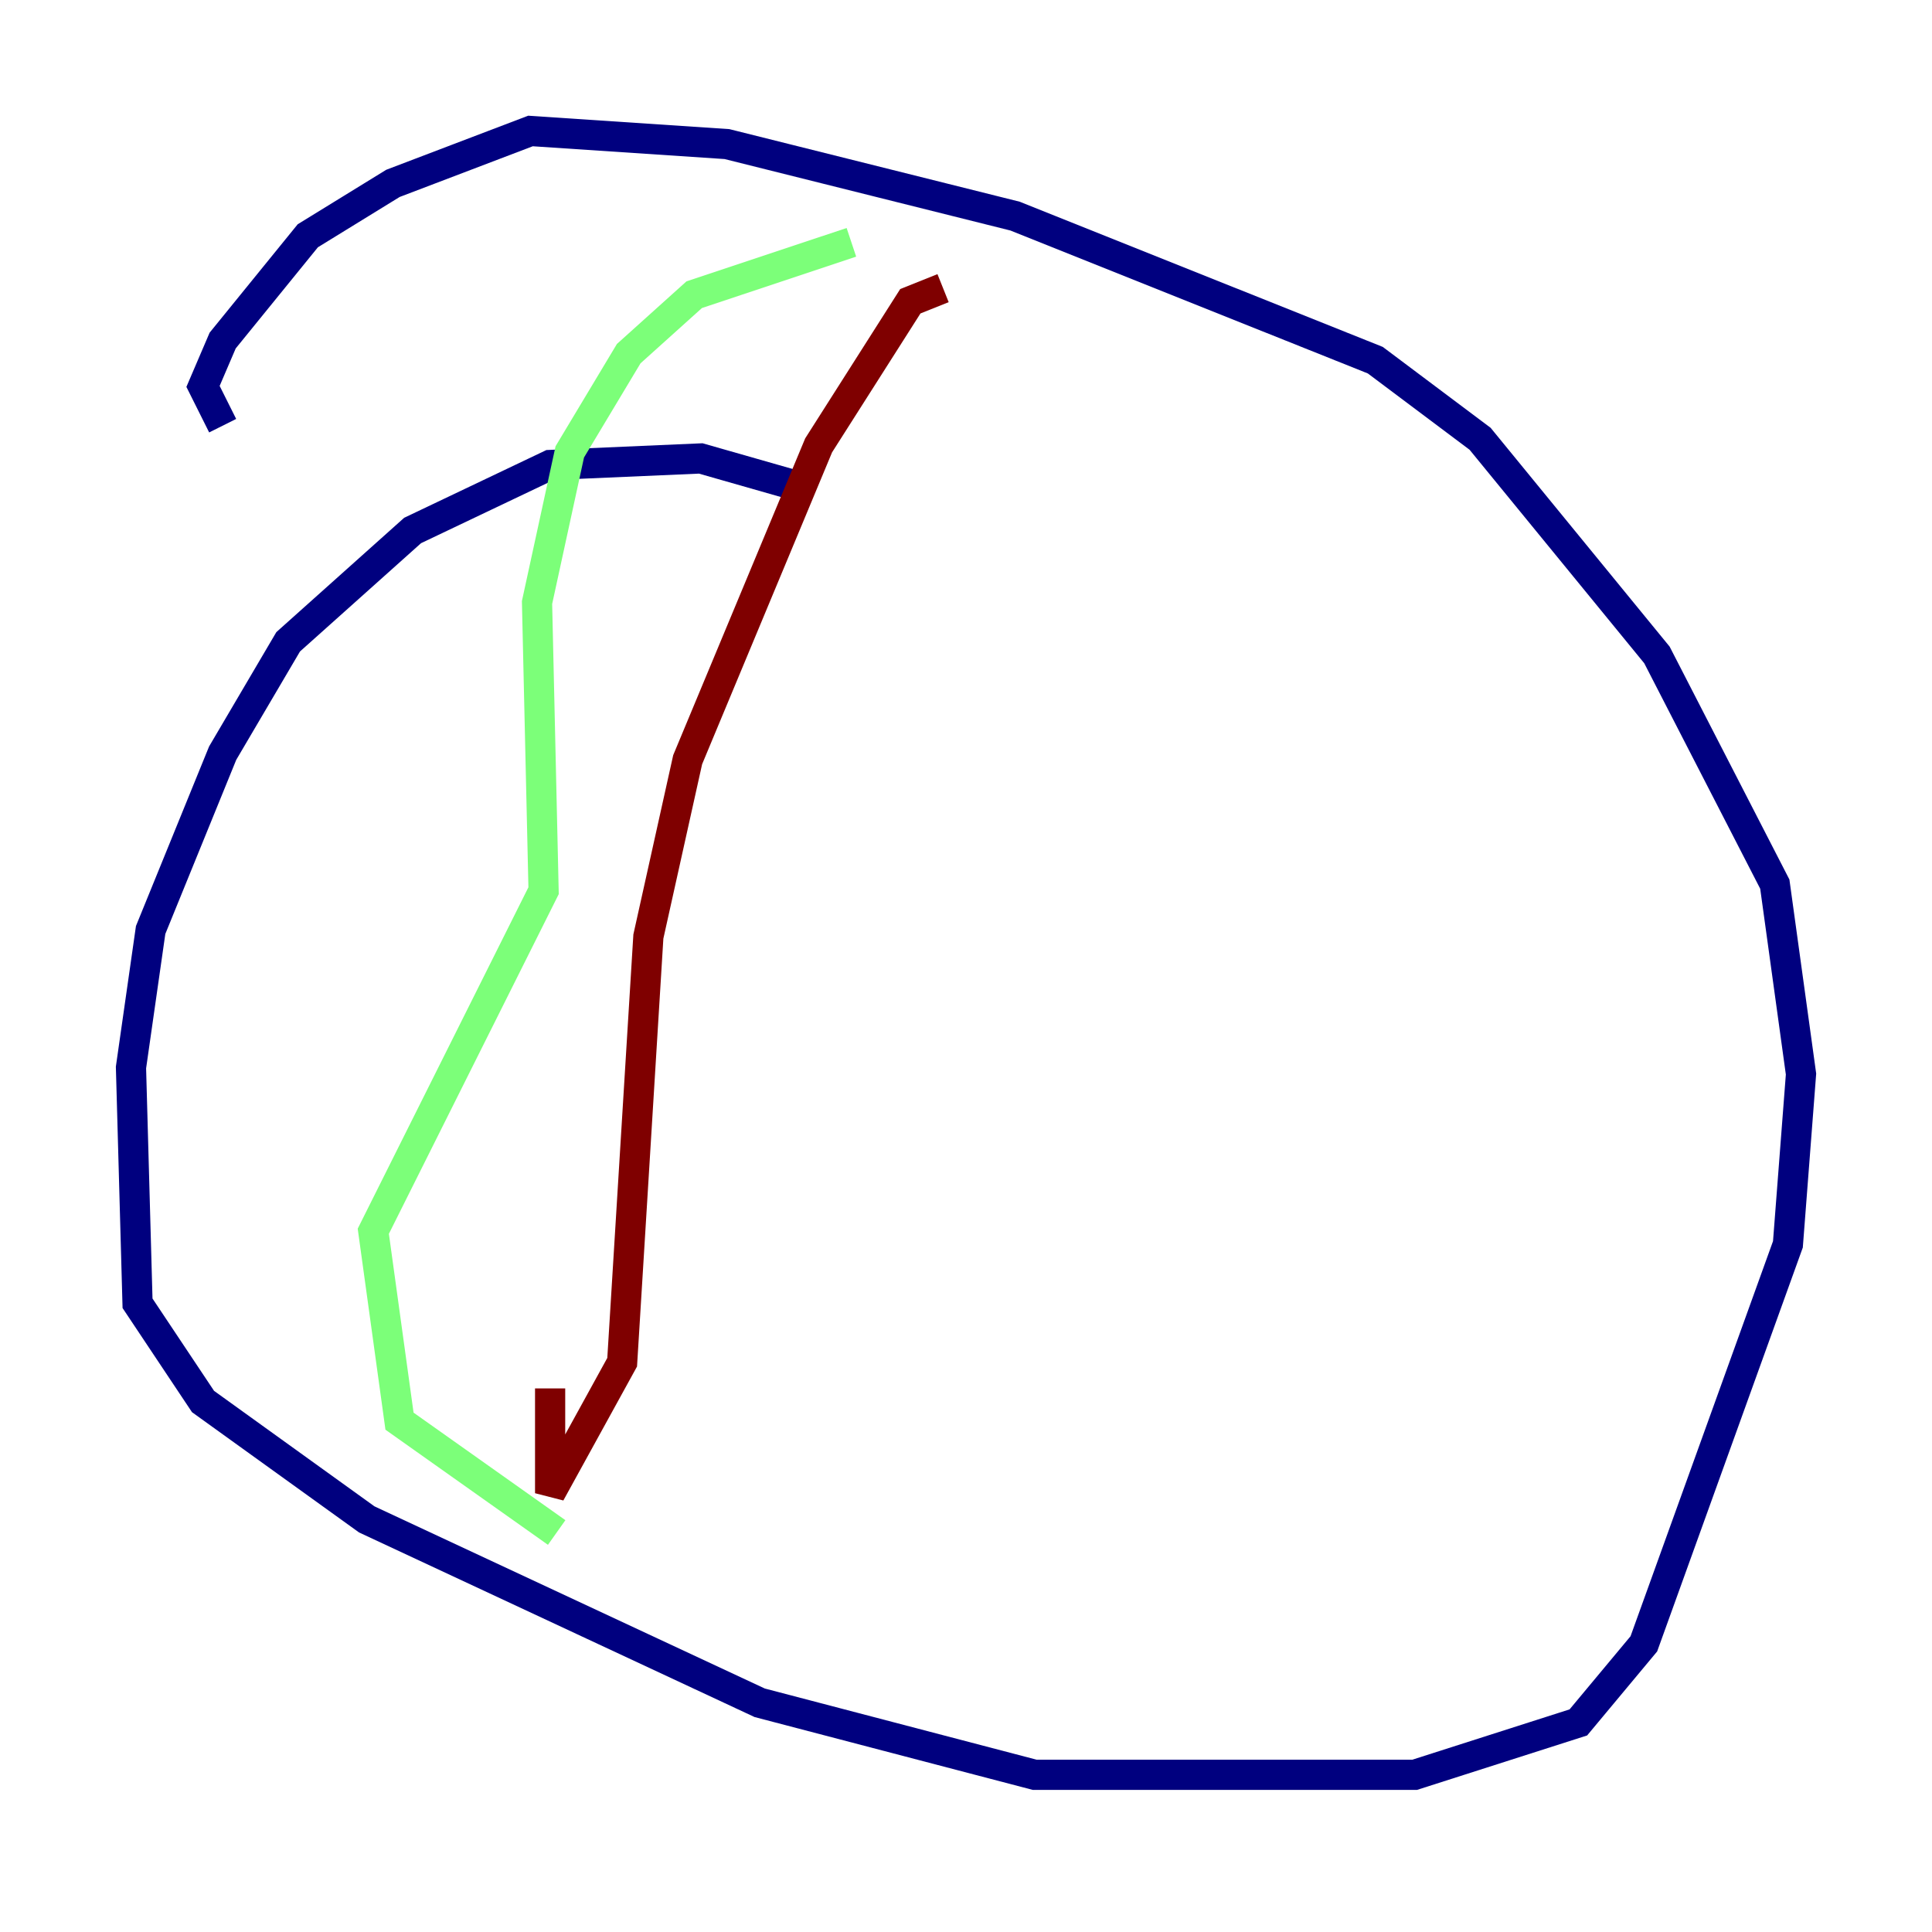 <?xml version="1.0" encoding="utf-8" ?>
<svg baseProfile="tiny" height="128" version="1.2" viewBox="0,0,128,128" width="128" xmlns="http://www.w3.org/2000/svg" xmlns:ev="http://www.w3.org/2001/xml-events" xmlns:xlink="http://www.w3.org/1999/xlink"><defs /><polyline fill="none" points="52.502,32.108 46.427,30.373 36.447,30.807 27.336,35.146 19.091,42.522 14.752,49.898 9.98,61.614 8.678,70.725 9.112,86.346 13.451,92.854 24.298,100.664 50.332,112.814 68.556,117.586 93.722,117.586 104.57,114.115 108.909,108.909 118.454,82.441 119.322,71.159 117.586,58.576 109.776,43.39 98.061,29.071 91.119,23.864 67.254,14.319 48.163,9.546 35.146,8.678 26.034,12.149 20.393,15.62 14.752,22.563 13.451,25.6 14.752,28.203" stroke="#00007f" stroke-width="2" /><polyline fill="none" points="56.407,16.054 45.993,19.525 41.654,23.43 37.749,29.939 35.58,39.919 36.014,59.01 24.732,81.573 26.468,94.156 36.881,101.532" stroke="#7cff79" stroke-width="2" /><polyline fill="none" points="62.481,19.091 60.312,19.959 54.237,29.505 45.559,50.332 42.956,62.047 41.22,90.251 36.447,98.929 36.447,91.986" stroke="#7f0000" stroke-width="2" /></svg>